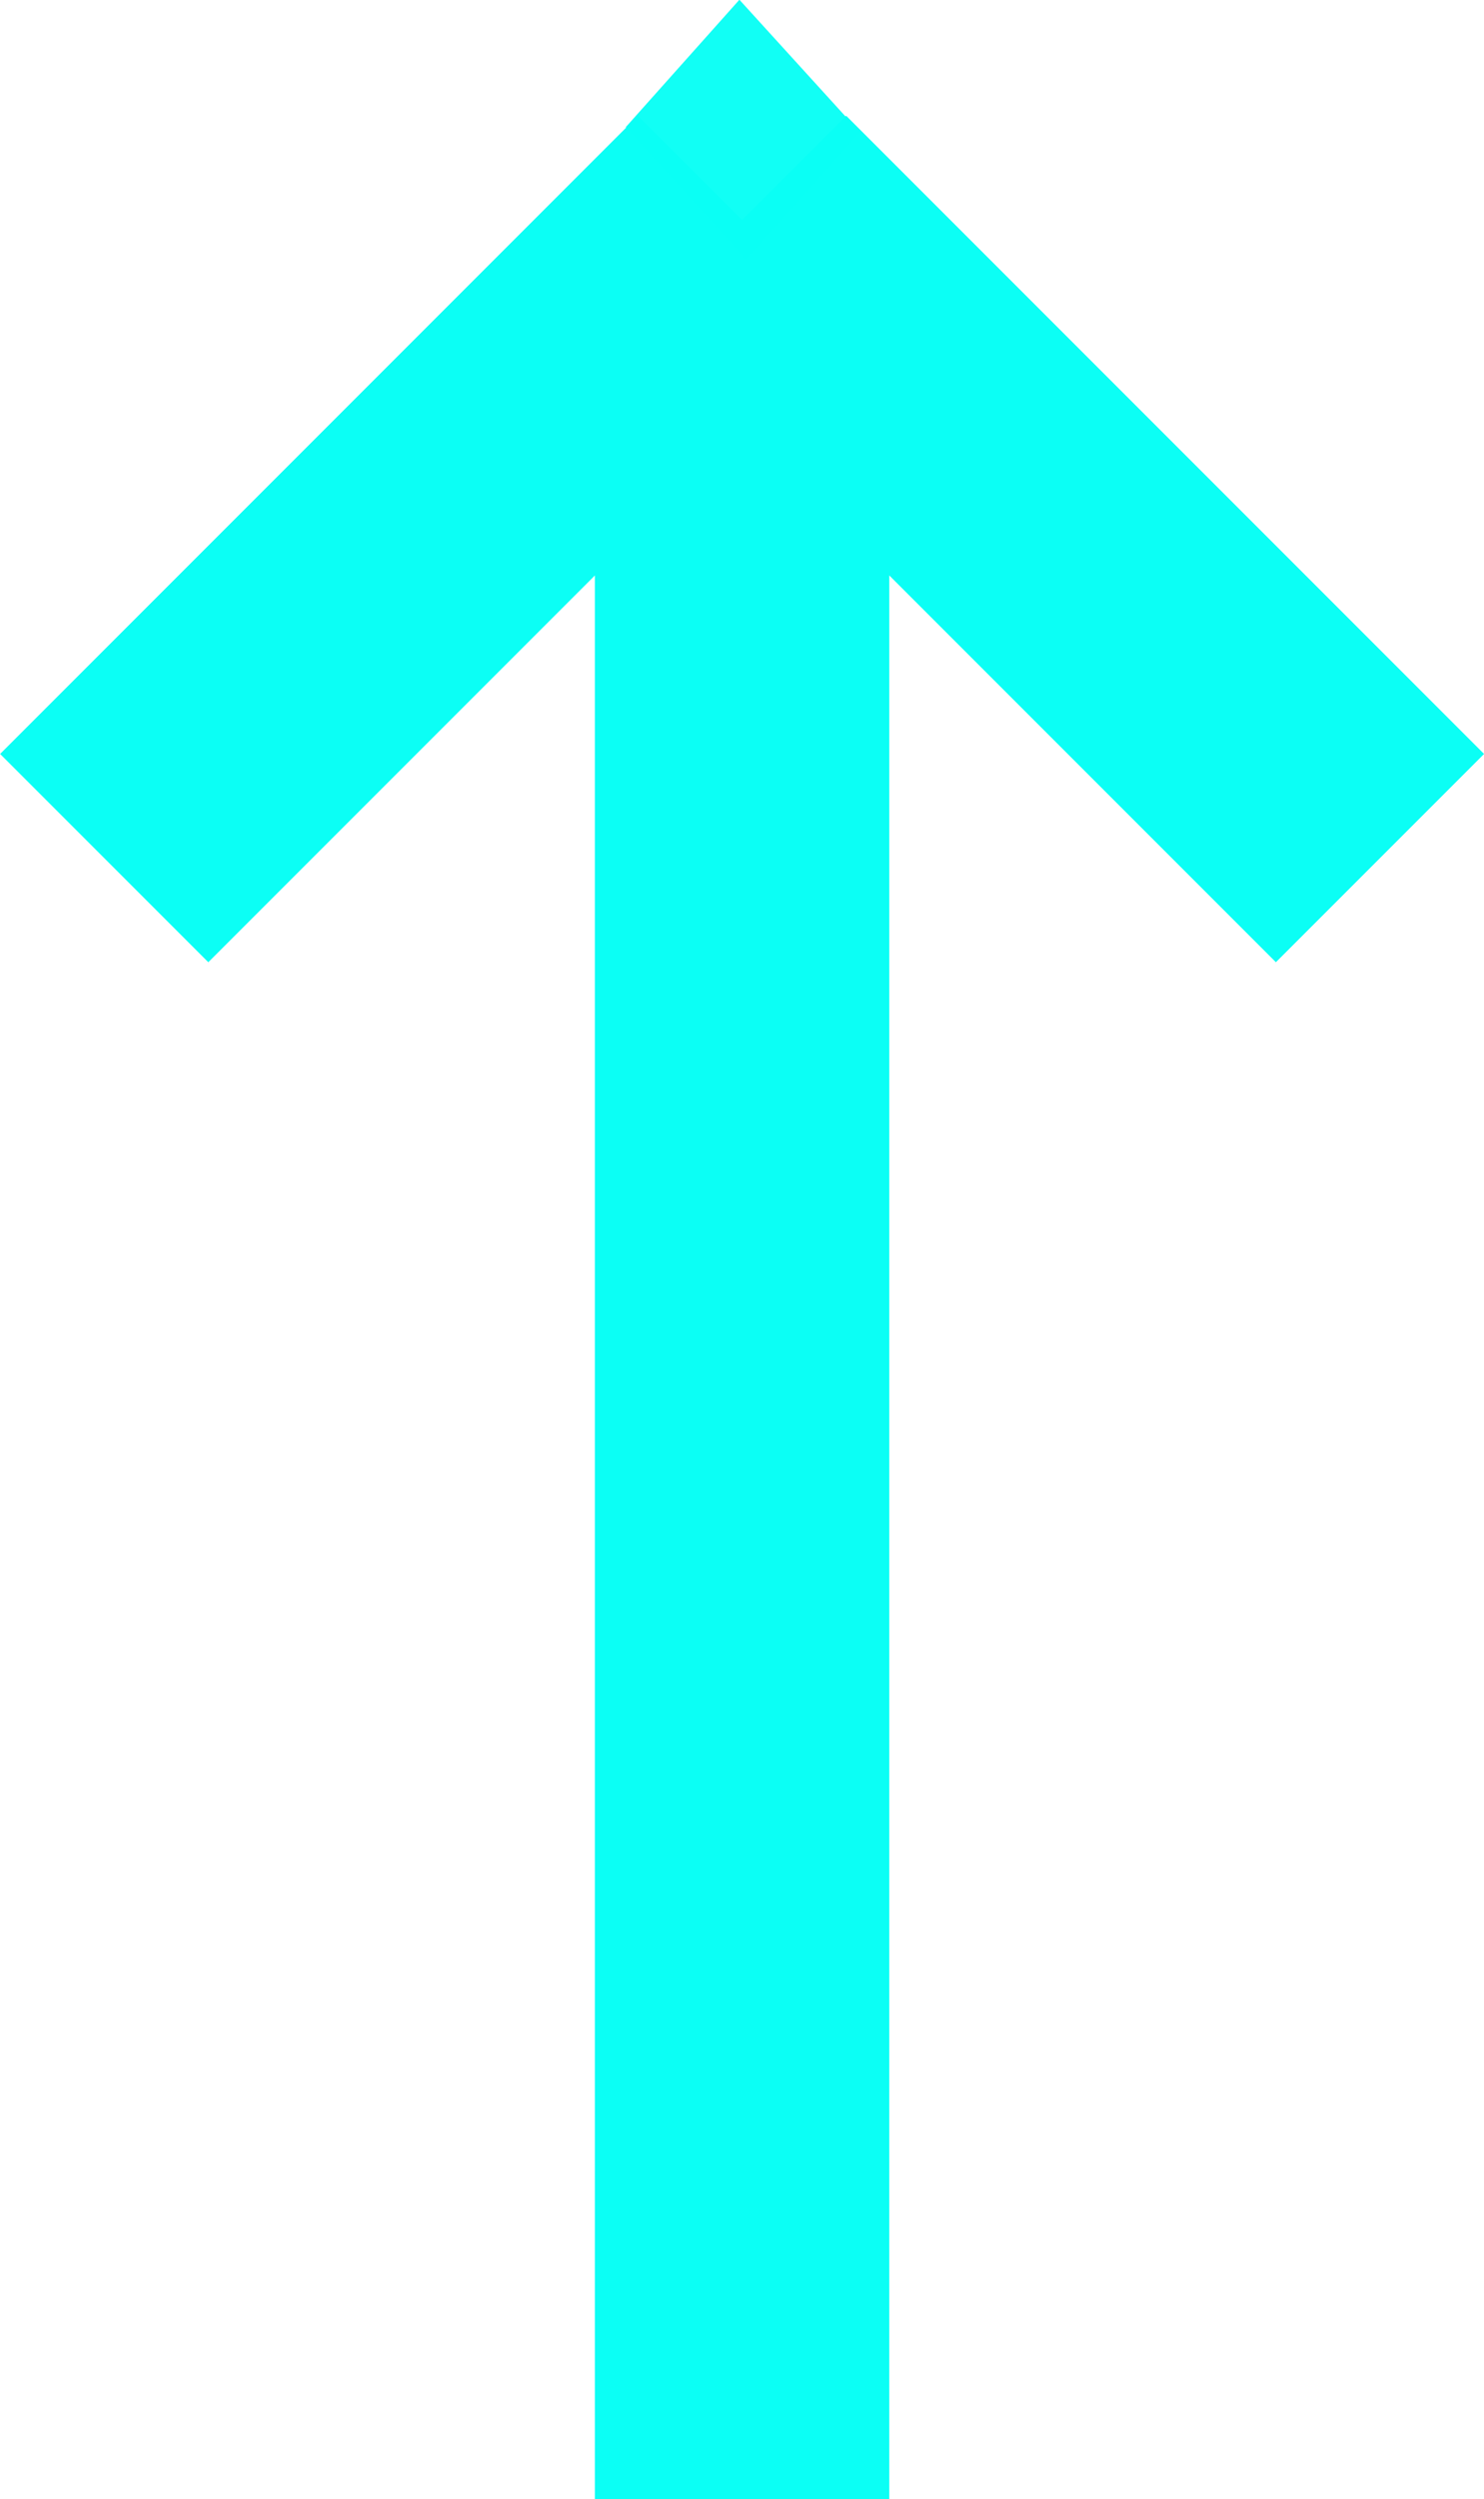 <?xml version="1.0" encoding="UTF-8" standalone="no"?>
<svg
   width="7.561"
   height="12.728"
   viewBox="0 0 7.561 12.728"
   fill="none"
   version="1.1"
   id="svg1"
   sodipodi:docname="arrow-up.svg"
   xmlns:inkscape="http://www.inkscape.org/namespaces/inkscape"
   xmlns:sodipodi="http://sodipodi.sourceforge.net/DTD/sodipodi-0.dtd"
   xmlns="http://www.w3.org/2000/svg"
   xmlns:svg="http://www.w3.org/2000/svg">
  <defs
     id="defs1" />
  <sodipodi:namedview
     id="namedview1"
     pagecolor="#ffffff"
     bordercolor="#111111"
     borderopacity="1"
     inkscape:showpageshadow="0"
     inkscape:pageopacity="0"
     inkscape:pagecheckerboard="1"
     inkscape:deskcolor="#d1d1d1" />
  <path
     d="m 3.781,12.728 v -5.804 -5.804 m 0,0 3.25,3.25 m -3.25,-3.25 -3.25,3.25"
     stroke="white"
     stroke-width="1.5"
     id="path1"
     style="fill:none;stroke:#0bfff5;stroke-opacity:1" />
  <rect
     style="opacity:0.969;fill:none;stroke:#0bfff5;stroke-width:0.85;stroke-opacity:1"
     id="rect1"
     width="0.02"
     height="0.063"
     x="2.358"
     y="3.249"
     ry="0"
     inkscape:transform-center-x="-0.010766141"
     inkscape:transform-center-y="-0.41673489"
     transform="matrix(0.666,-0.746,0.673,0.74,0,0)" />
</svg>
